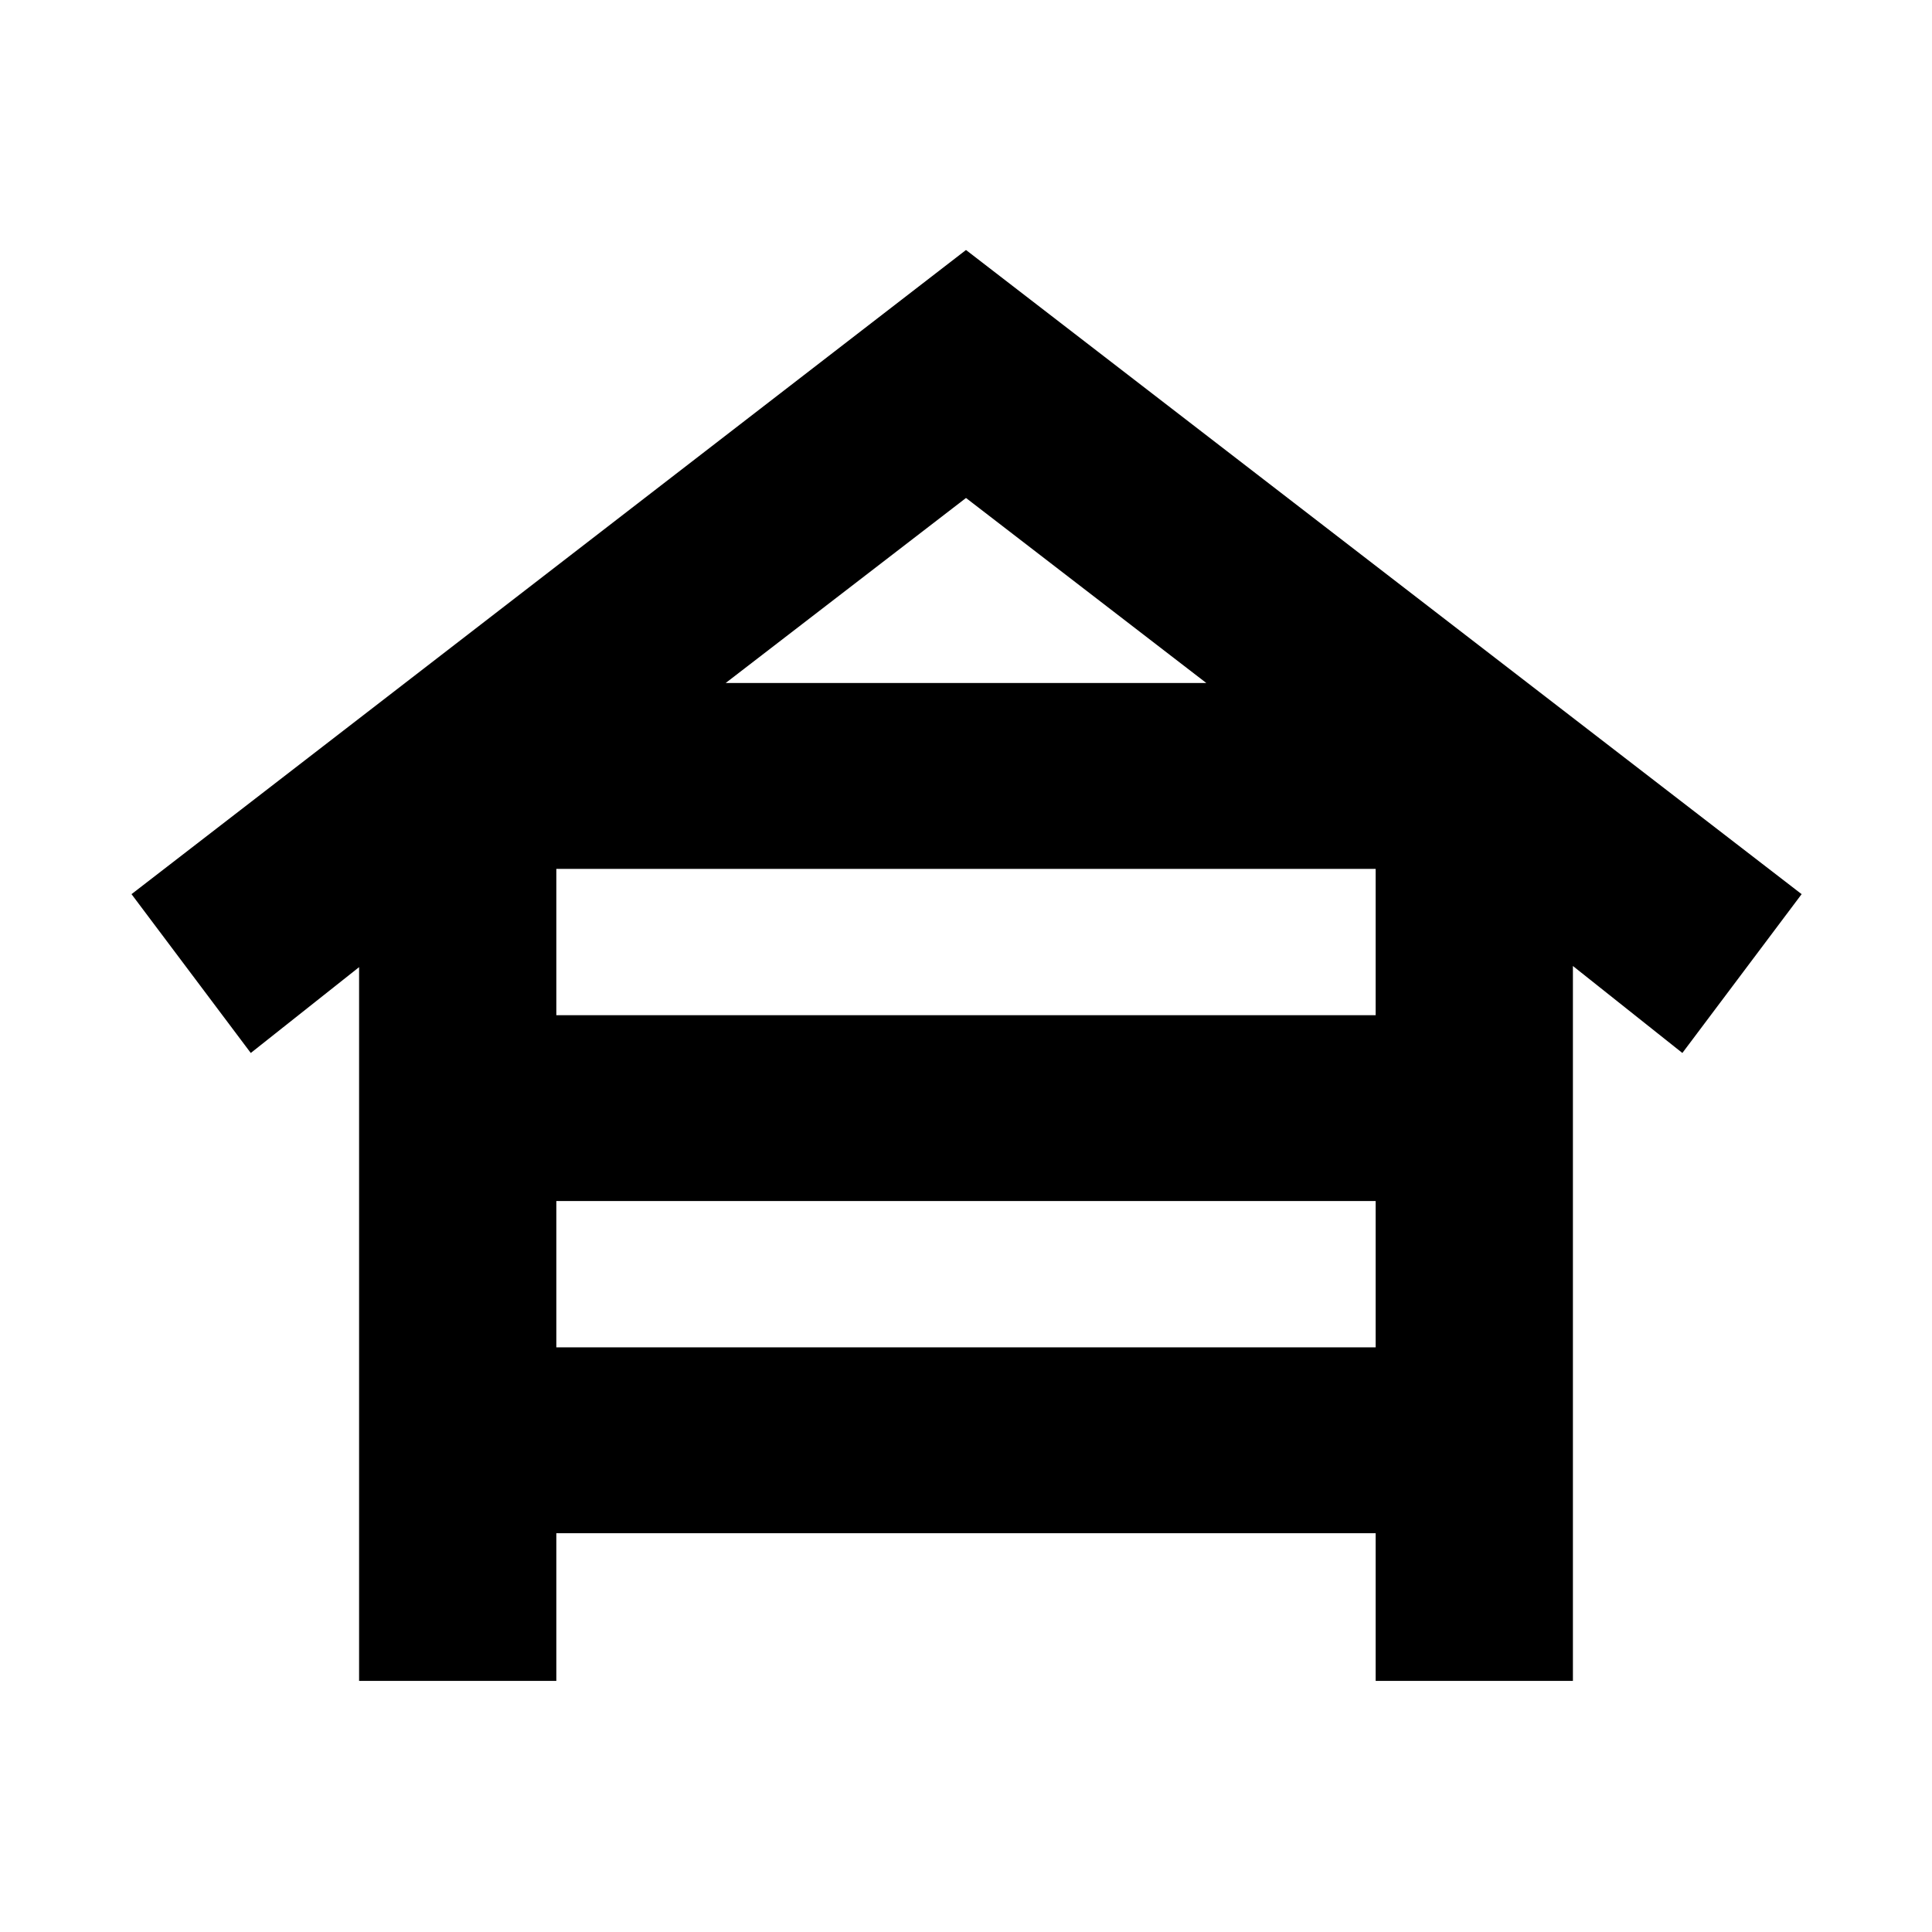 <svg xmlns="http://www.w3.org/2000/svg" height="20" viewBox="0 -960 960 960" width="20"><path d="M178.43-124.78v-354.65l-53.82 42.65-59.26-78.92L480-835.78 895.22-515.7l-59.26 78.92L781.57-480v355.22h-98.01v-73.39H276.44v73.39h-98.01Zm98.01-330.78h407.12v-72.7H276.44v72.7Zm0 165.04h407.12v-72.7H276.44v72.7Zm84.13-330.09h238.86L480-712.56l-119.43 91.95Z"/></svg>